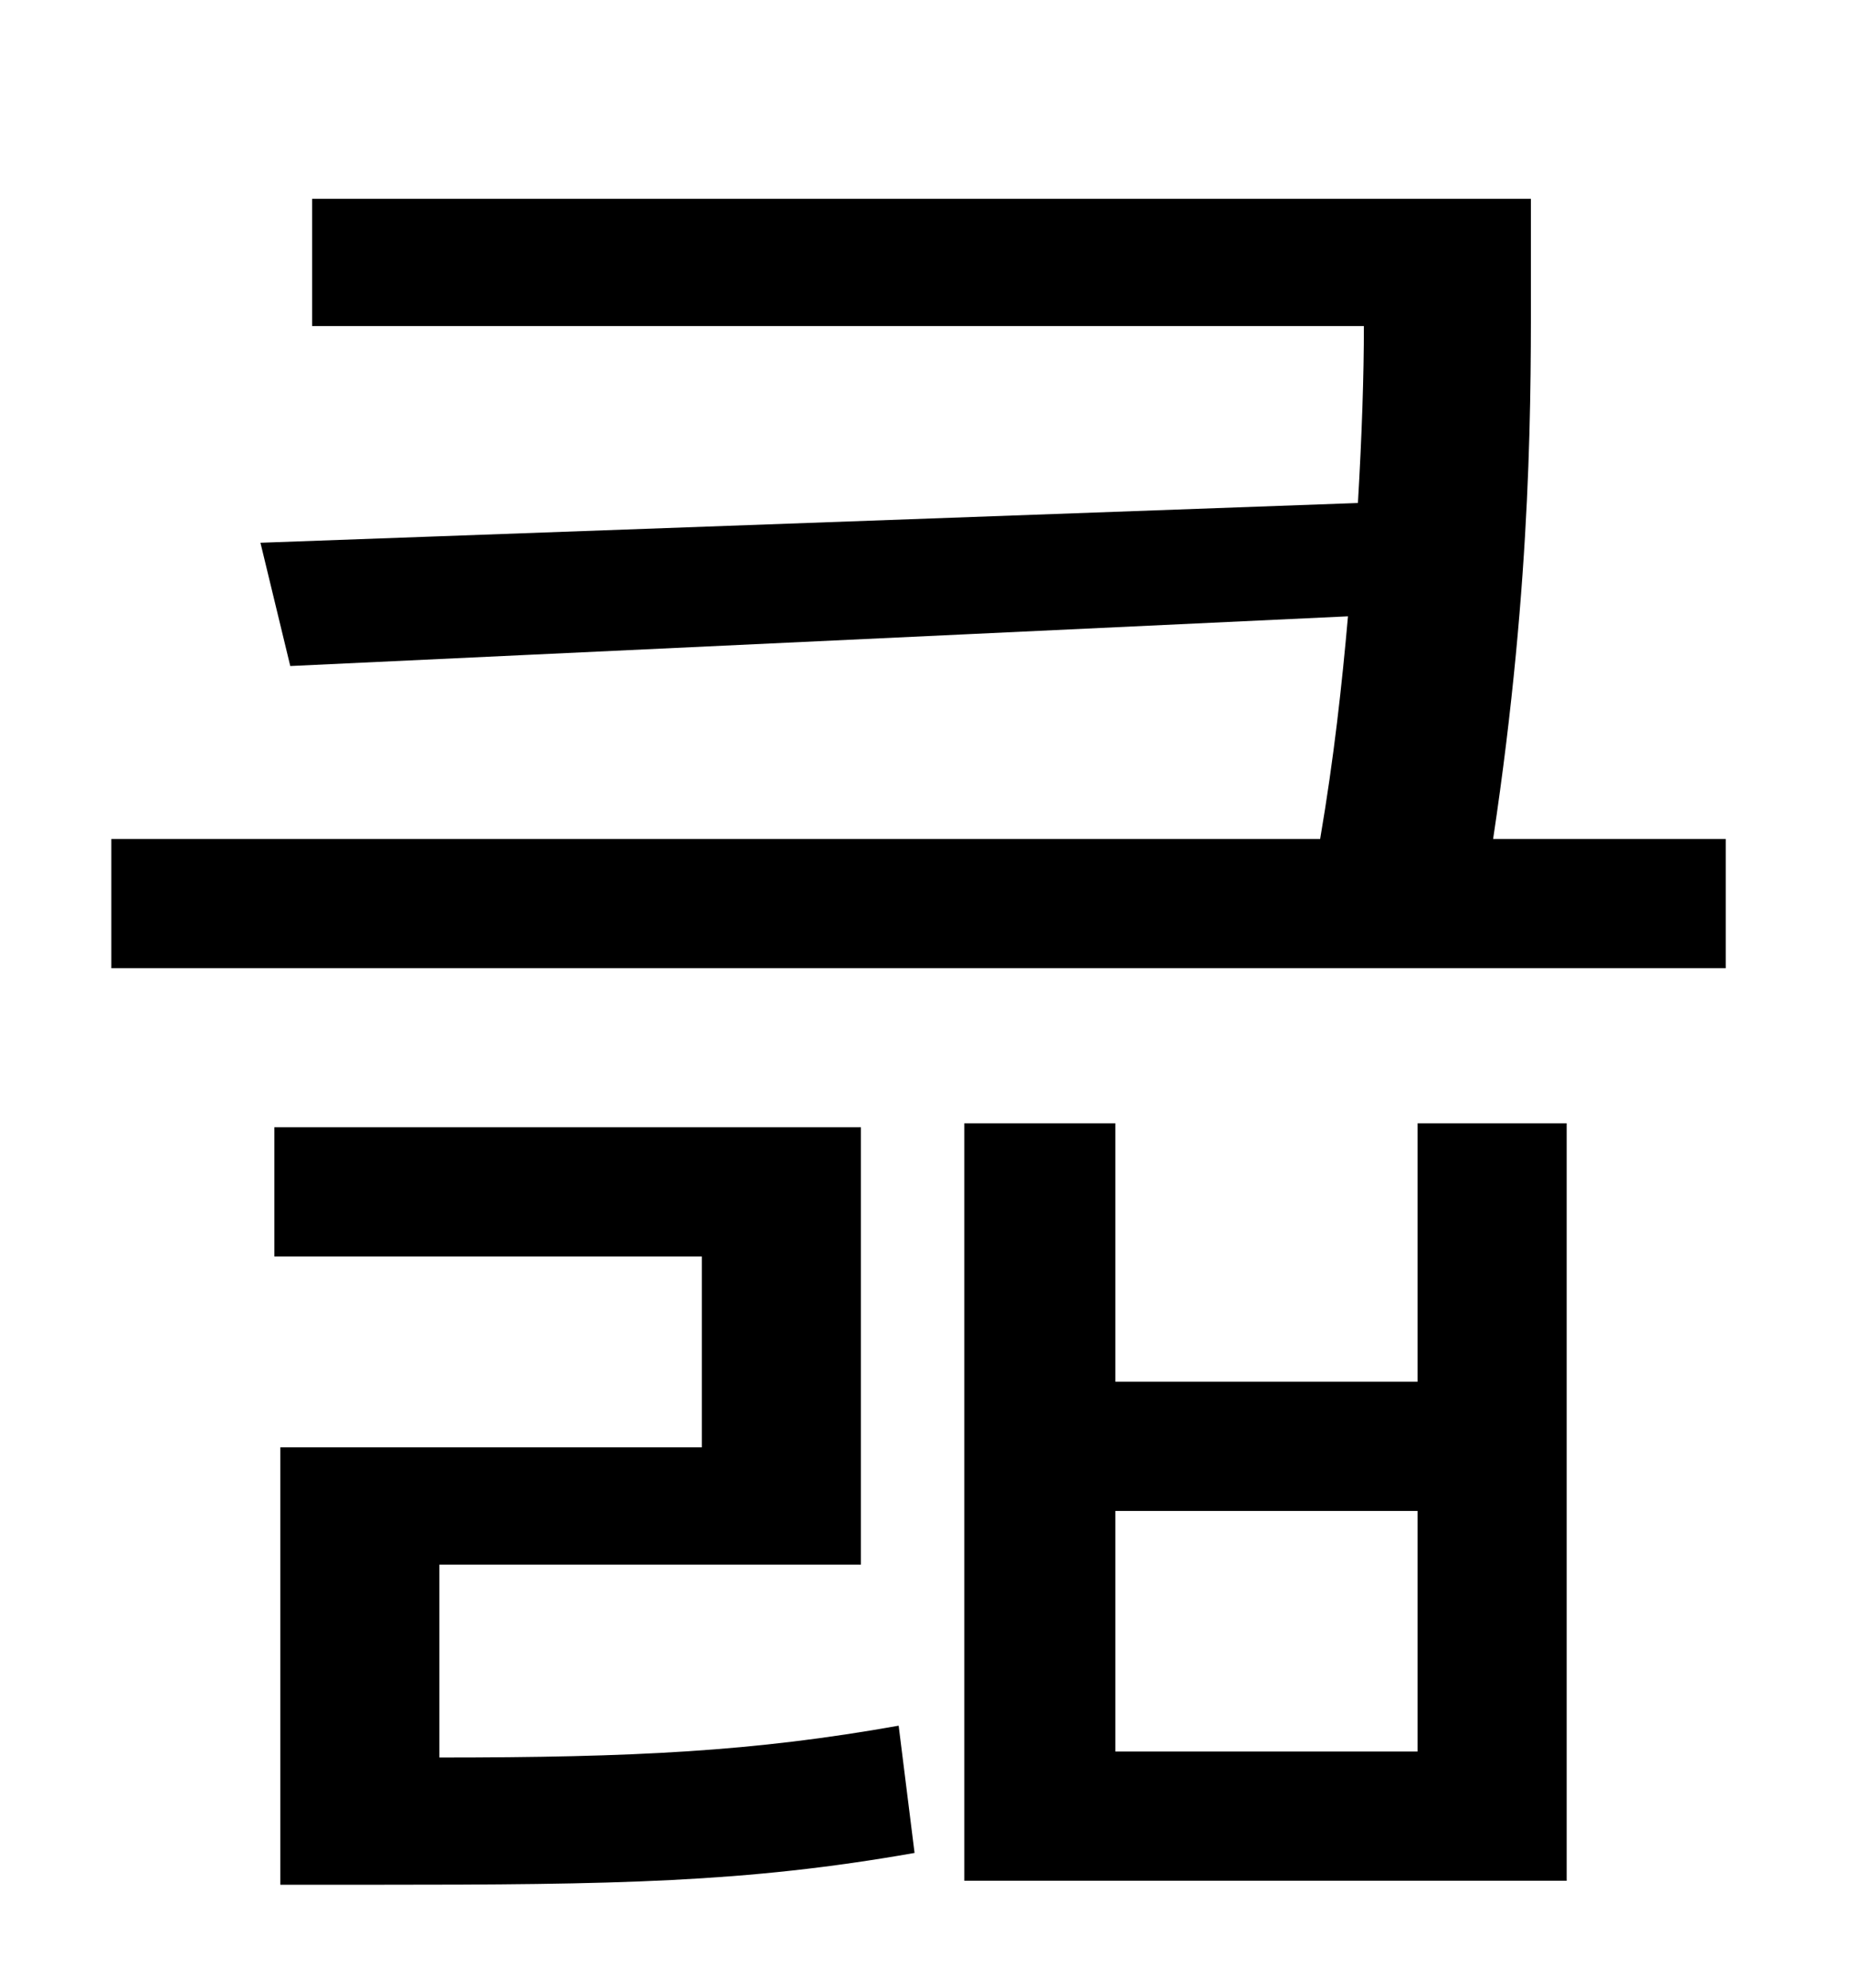 <?xml version="1.0" standalone="no"?>
<!DOCTYPE svg PUBLIC "-//W3C//DTD SVG 1.1//EN" "http://www.w3.org/Graphics/SVG/1.1/DTD/svg11.dtd" >
<svg xmlns="http://www.w3.org/2000/svg" xmlns:xlink="http://www.w3.org/1999/xlink" version="1.1" viewBox="-10 0 930 1000">
   <path fill="currentColor"
d="M211 787v97c98 0 158 -3 231 -16l8 64c-85 15 -151 16 -271 16h-48v-220h212v-96h-215v-65h295v220h-212zM703 881v-121h-152v121h152zM703 695v-130h75v381h-303v-381h76v130h152zM741 422h117v65h-812v-65h608c7 -41 11 -78 14 -112l-532 25l-15 -62l552 -20
c2 -34 3 -64 3 -89h-529v-64h613v39c0 56 1 150 -19 283z" />
</svg>
